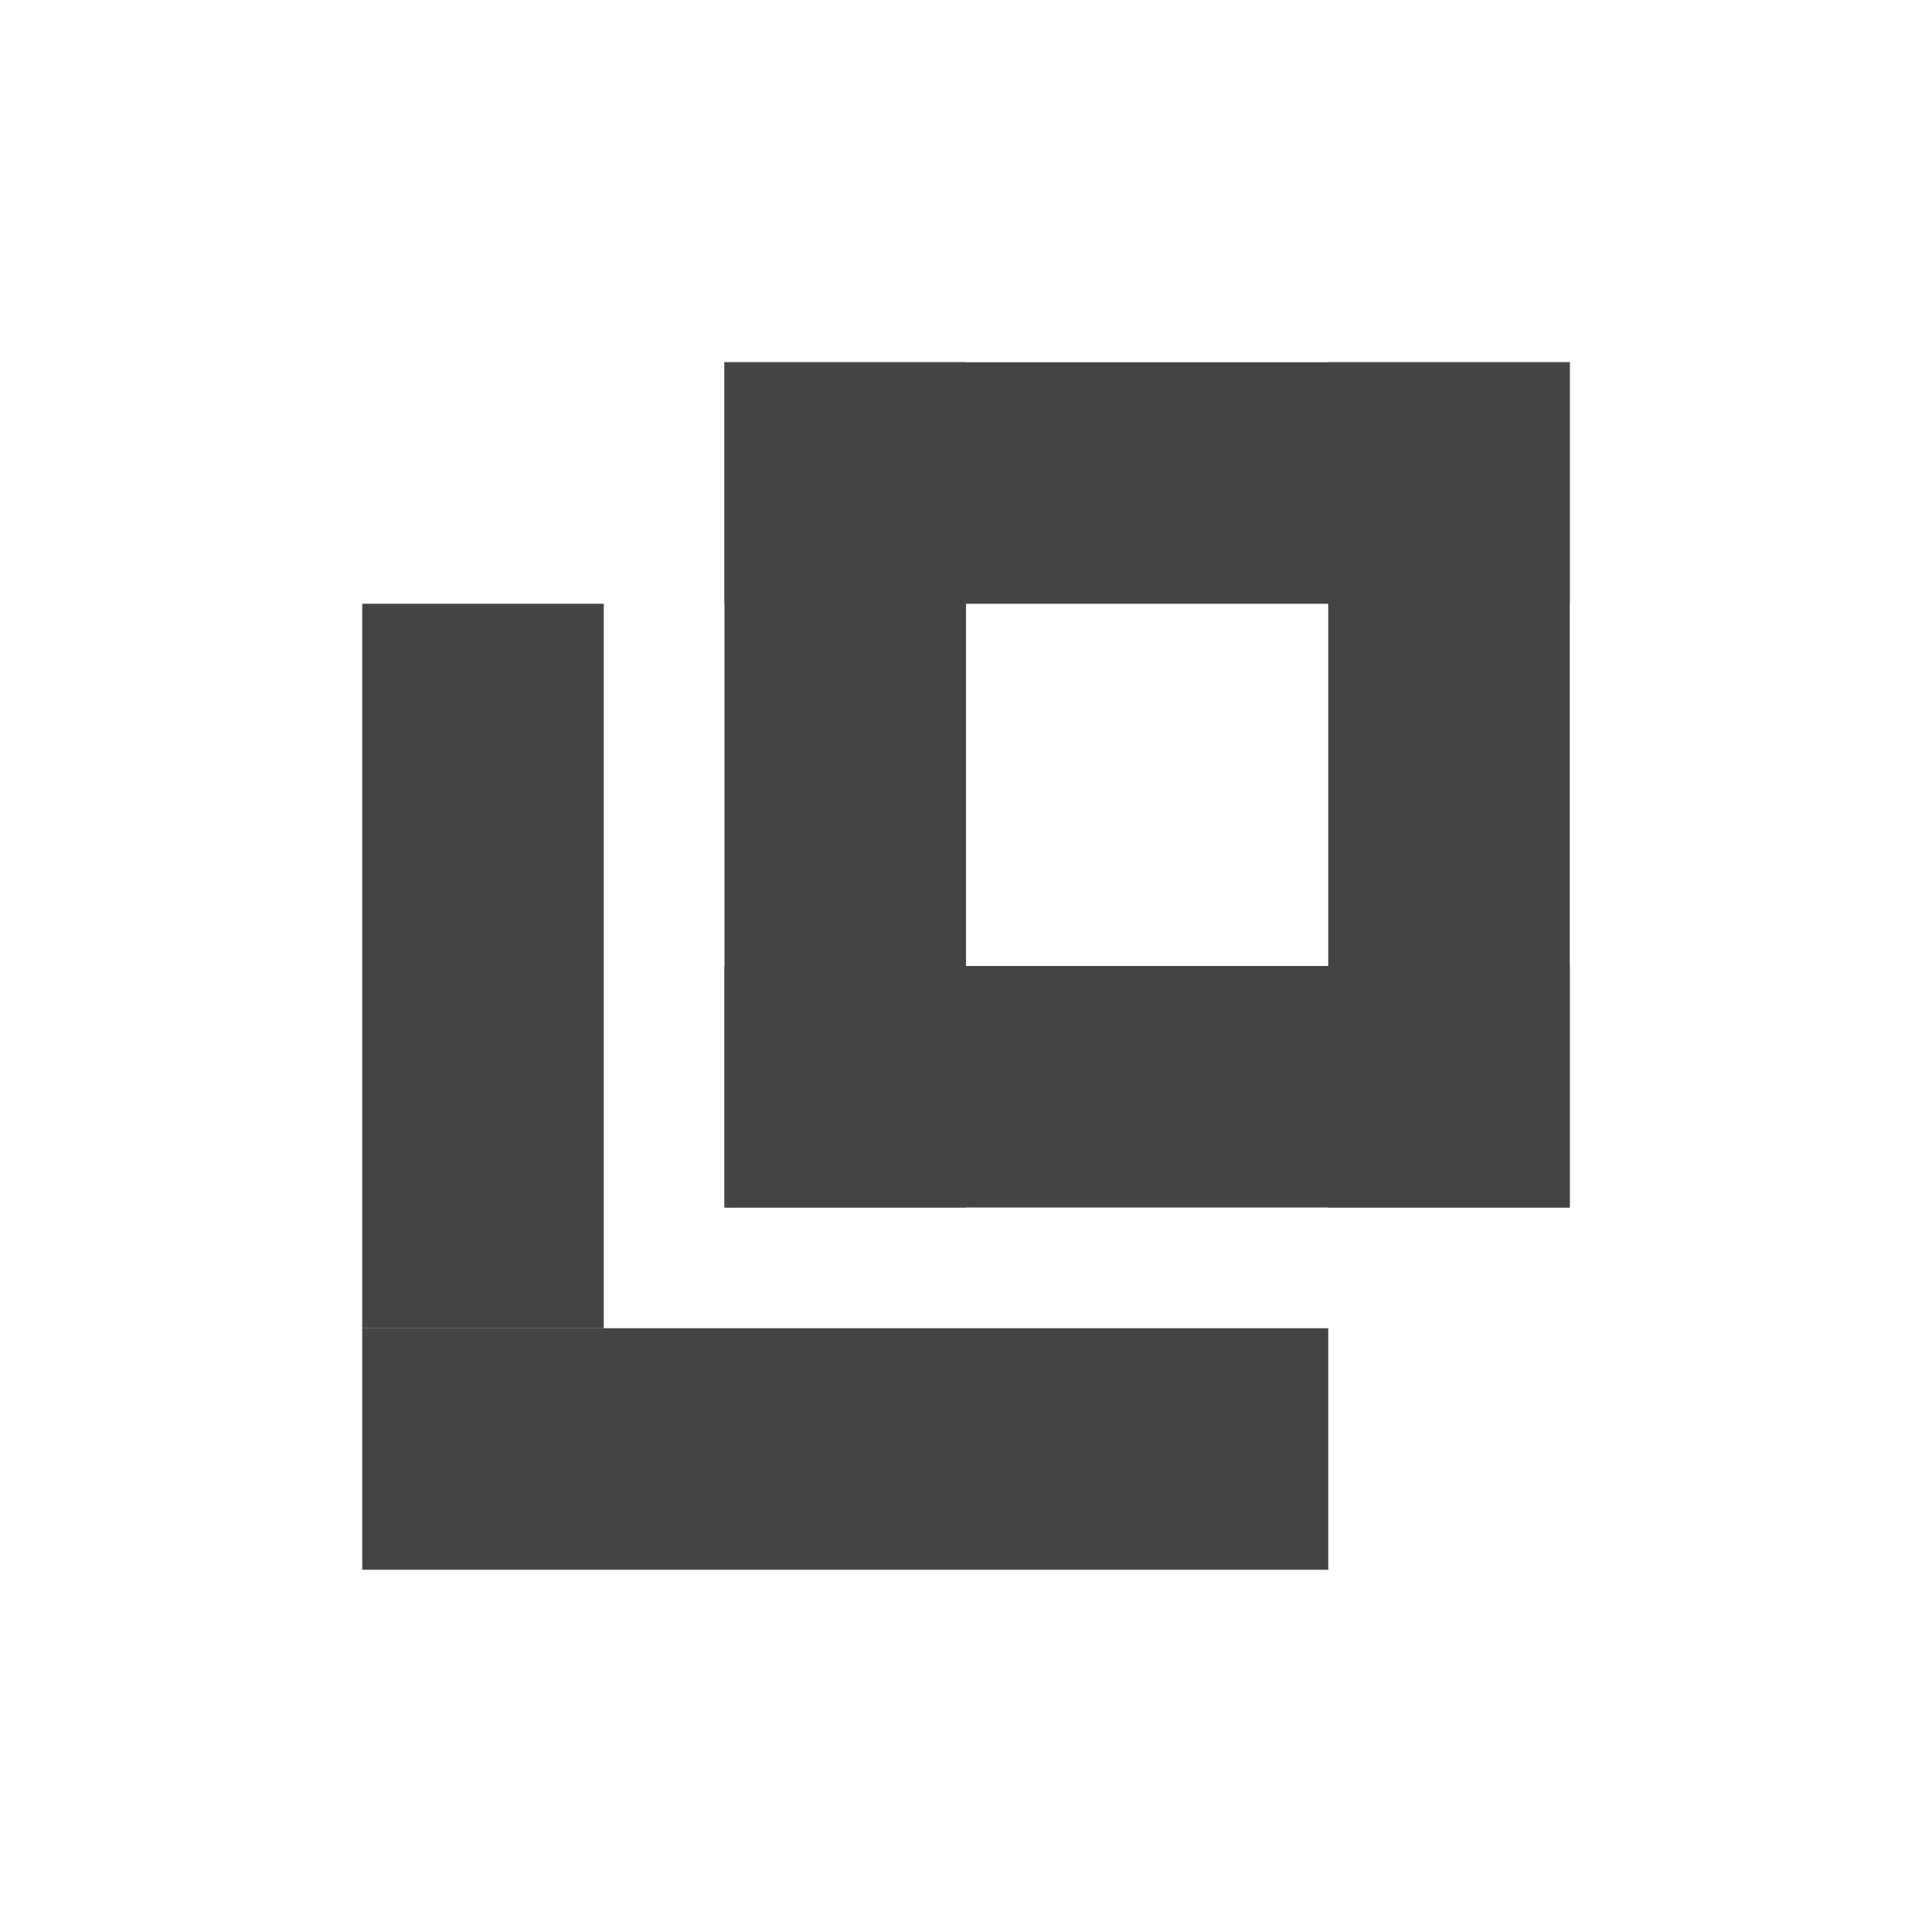 <?xml version="1.0" encoding="UTF-8" standalone="no"?>
<svg
   xmlns:dc="http://purl.org/dc/elements/1.1/"
   xmlns:cc="http://creativecommons.org/ns#"
   xmlns:rdf="http://www.w3.org/1999/02/22-rdf-syntax-ns#"
   xmlns:svg="http://www.w3.org/2000/svg"
   xmlns="http://www.w3.org/2000/svg"
   xmlns:sodipodi="http://sodipodi.sourceforge.net/DTD/sodipodi-0.dtd"
   xmlns:inkscape="http://www.inkscape.org/namespaces/inkscape"
   width="16"
   height="16"
   version="1.1"
   id="svg4"
   sodipodi:docname="window-restore-symbolic.svg"
   inkscape:version="1.0.1 (3bc2e813f5, 2020-09-07, custom)">
  <defs
     id="defs8" />
  <sodipodi:namedview
     pagecolor="#ffffff"
     bordercolor="#666666"
     borderopacity="1"
     objecttolerance="10"
     gridtolerance="10"
     guidetolerance="10"
     inkscape:pageopacity="0"
     inkscape:pageshadow="2"
     inkscape:window-width="1920"
     inkscape:window-height="1003"
     id="namedview6"
     showgrid="false"
     inkscape:zoom="41.6875"
     inkscape:cx="6.8005998"
     inkscape:cy="7.8939465"
     inkscape:window-x="0"
     inkscape:window-y="0"
     inkscape:window-maximized="1"
     inkscape:current-layer="svg4"
     inkscape:document-rotation="0" />
  <path
     style="fill:#444444;stroke-width:0.935"
     d="M 6,8 V 10 h 7 V 8 Z"
     id="path2" />
  <path
     style="fill:#444444;stroke-width:0.935"
     d="M 8,3 H 6 v 7 h 2 z"
     id="path2-3" />
  <path
     style="fill:#444444;stroke-width:0.935"
     d="m 6,3 v 2 h 7 V 3 Z"
     id="path2-6" />
  <path
     style="fill:#444444;stroke-width:0.935"
     d="m 13,3 h -2 v 7 h 2 z"
     id="path2-7" />
  <path
     style="fill:#444444;stroke-width:1"
     d="m 3,11 v 2 h 8 v -2 z"
     id="path2-6-3" />
  <path
     style="fill:#444444;stroke-width:0.866"
     d="M 5,5 H 3 v 6 h 2 z"
     id="path2-6-3-6" />
</svg>
